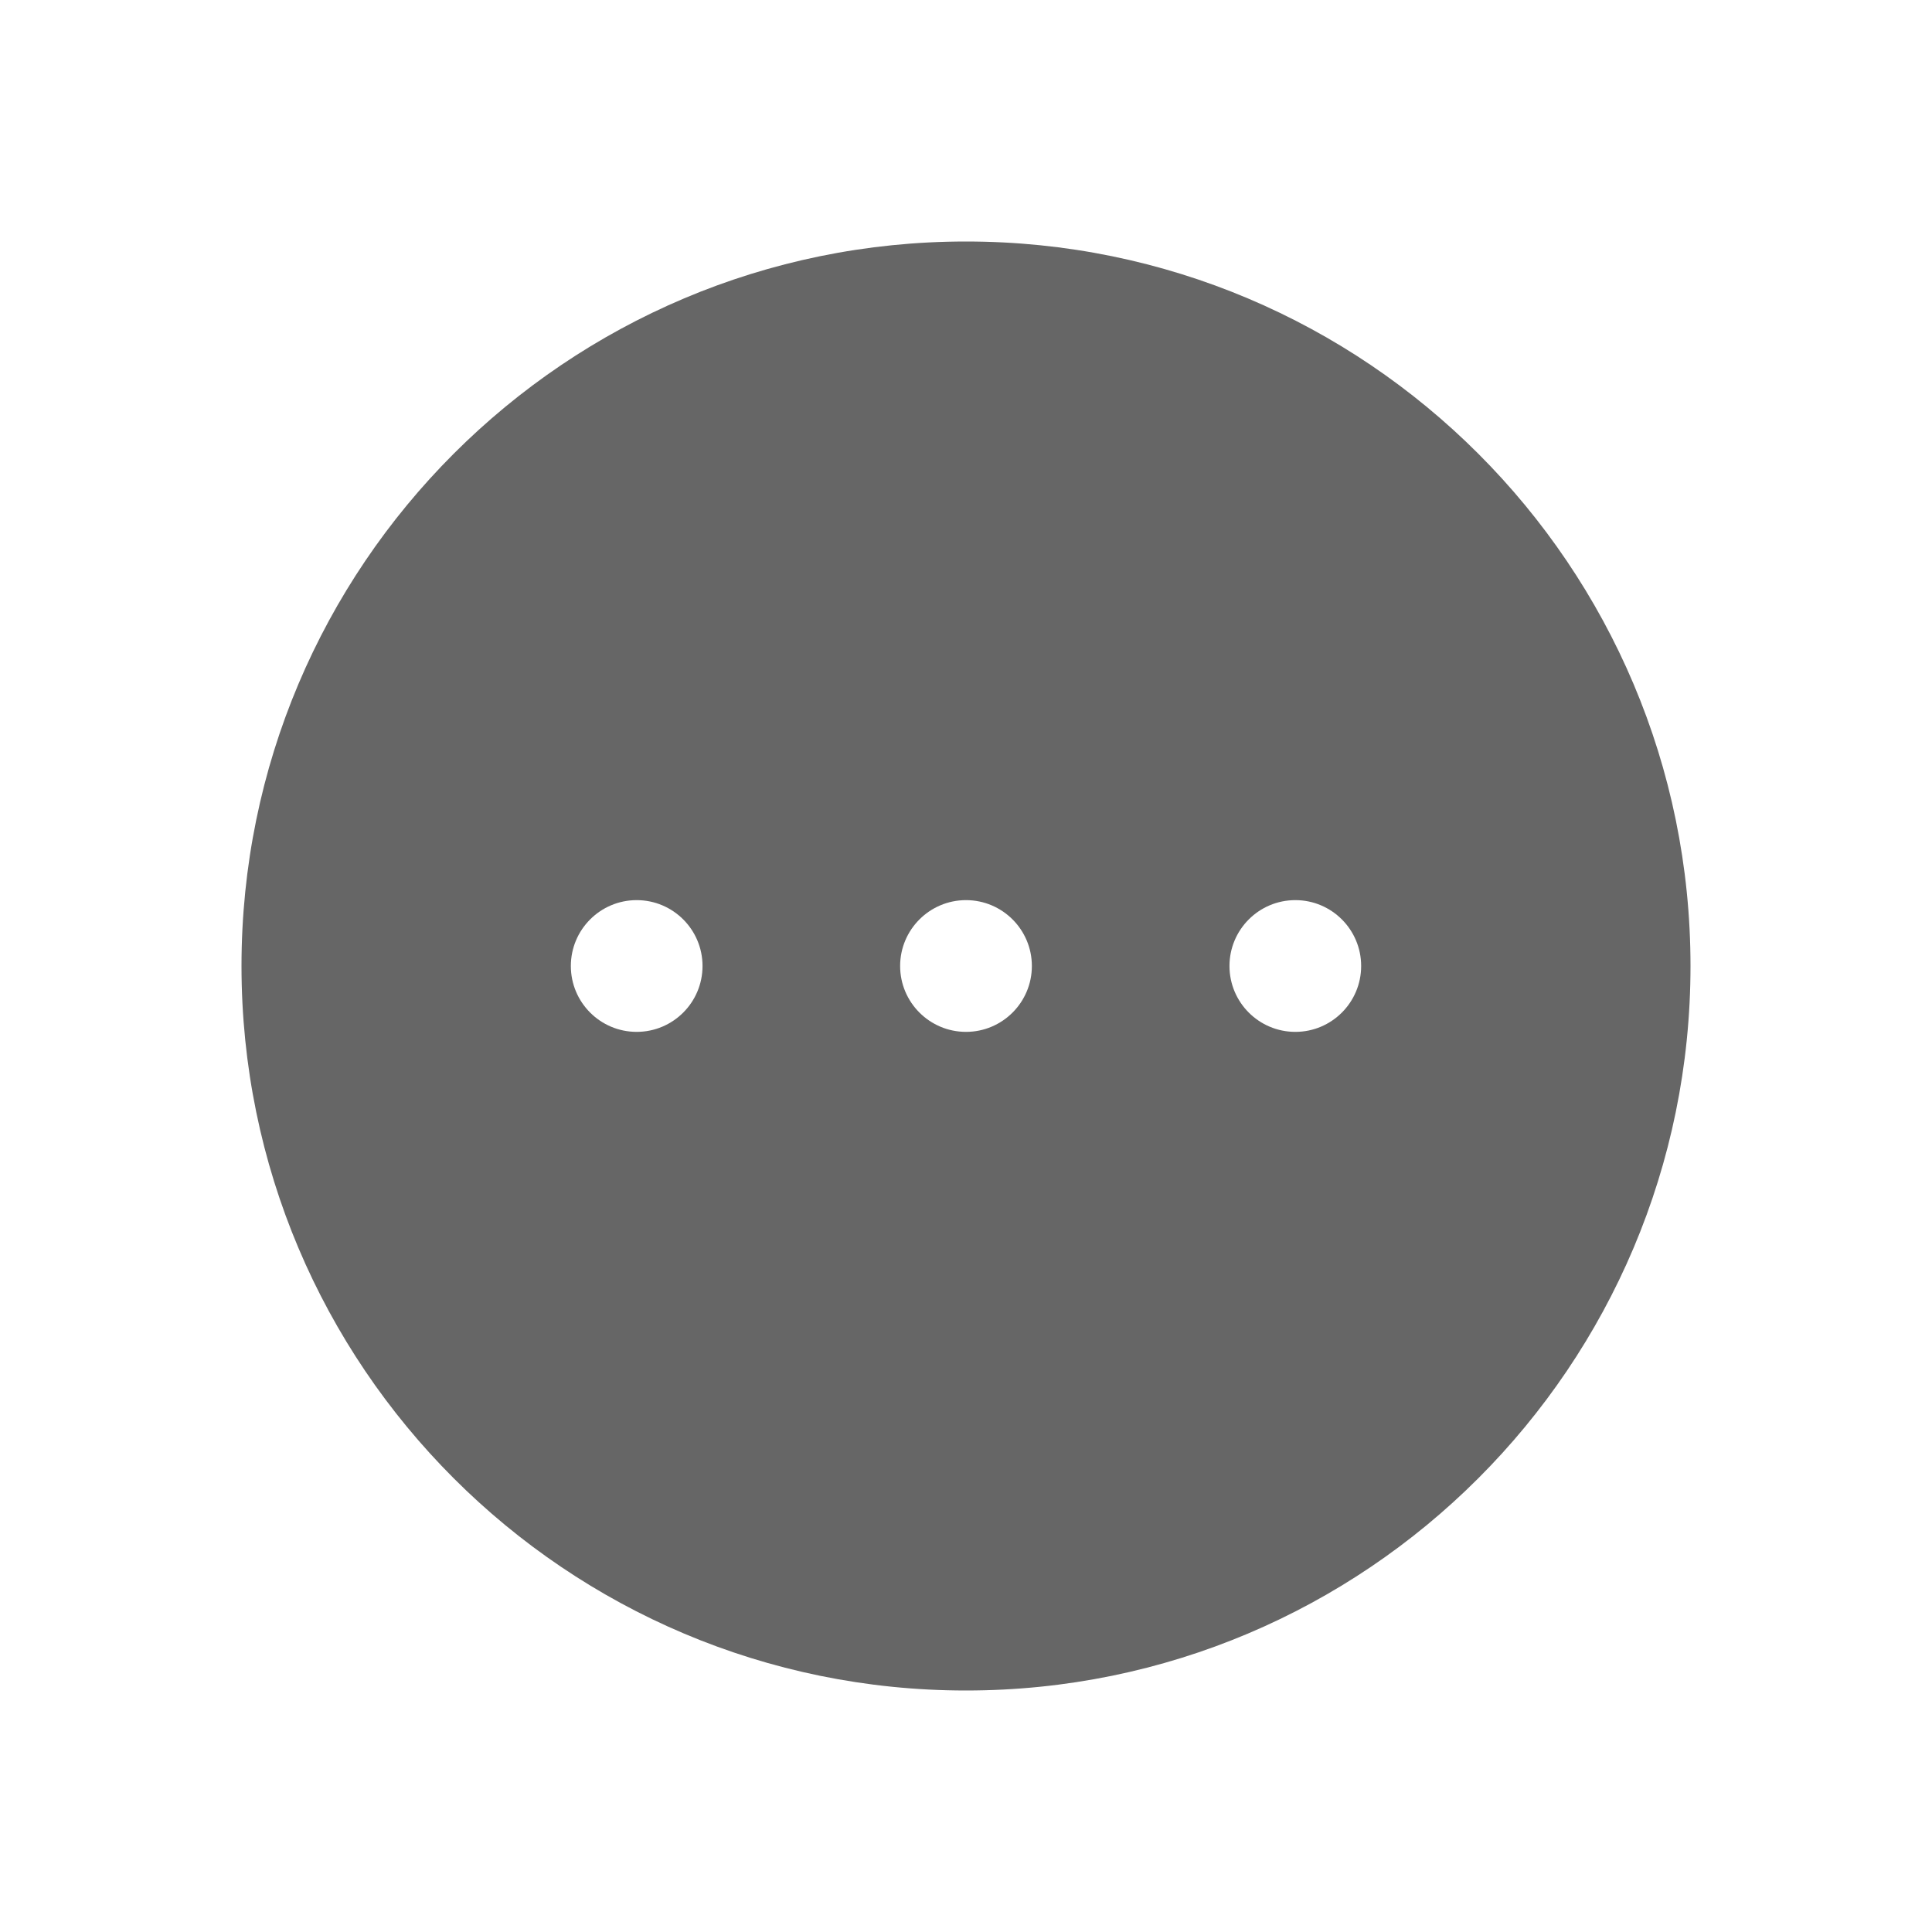 <!--?xml version="1.0" encoding="UTF-8"?-->
<svg width="32px" height="32px" viewBox="0 0 32 32" version="1.1" xmlns="http://www.w3.org/2000/svg" xmlns:xlink="http://www.w3.org/1999/xlink">
    <title>425.其他@1x</title>
    <g id="425.其他" stroke="none" stroke-width="1" fill="none" fill-rule="evenodd">
        <g id="编组" transform="translate(4, 4)" fill="#000000" fill-rule="nonzero">
            <path d="M12,-5.58099022e-16 C18.627,-5.58099022e-16 24,5.373 24,12 C24,18.627 18.627,24 12,24 C5.373,24 -5.58099022e-16,18.627 -5.58099022e-16,12 C-5.58099022e-16,5.373 5.373,-5.58099022e-16 12,-5.58099022e-16 Z M6.545,10.909 C5.943,10.909 5.455,11.398 5.455,12 C5.455,12.602 5.943,13.091 6.545,13.091 C7.148,13.091 7.636,12.602 7.636,12 C7.636,11.398 7.148,10.909 6.545,10.909 Z M12,10.909 C11.398,10.909 10.909,11.398 10.909,12 C10.909,12.602 11.398,13.091 12,13.091 C12.602,13.091 13.091,12.602 13.091,12 C13.091,11.398 12.602,10.909 12,10.909 Z M17.455,10.909 C16.852,10.909 16.364,11.398 16.364,12 C16.364,12.602 16.852,13.091 17.455,13.091 C18.057,13.091 18.545,12.602 18.545,12 C18.545,11.398 18.057,10.909 17.455,10.909 Z" id="形状" fill="#666666"></path>
        </g>
    </g>
</svg>